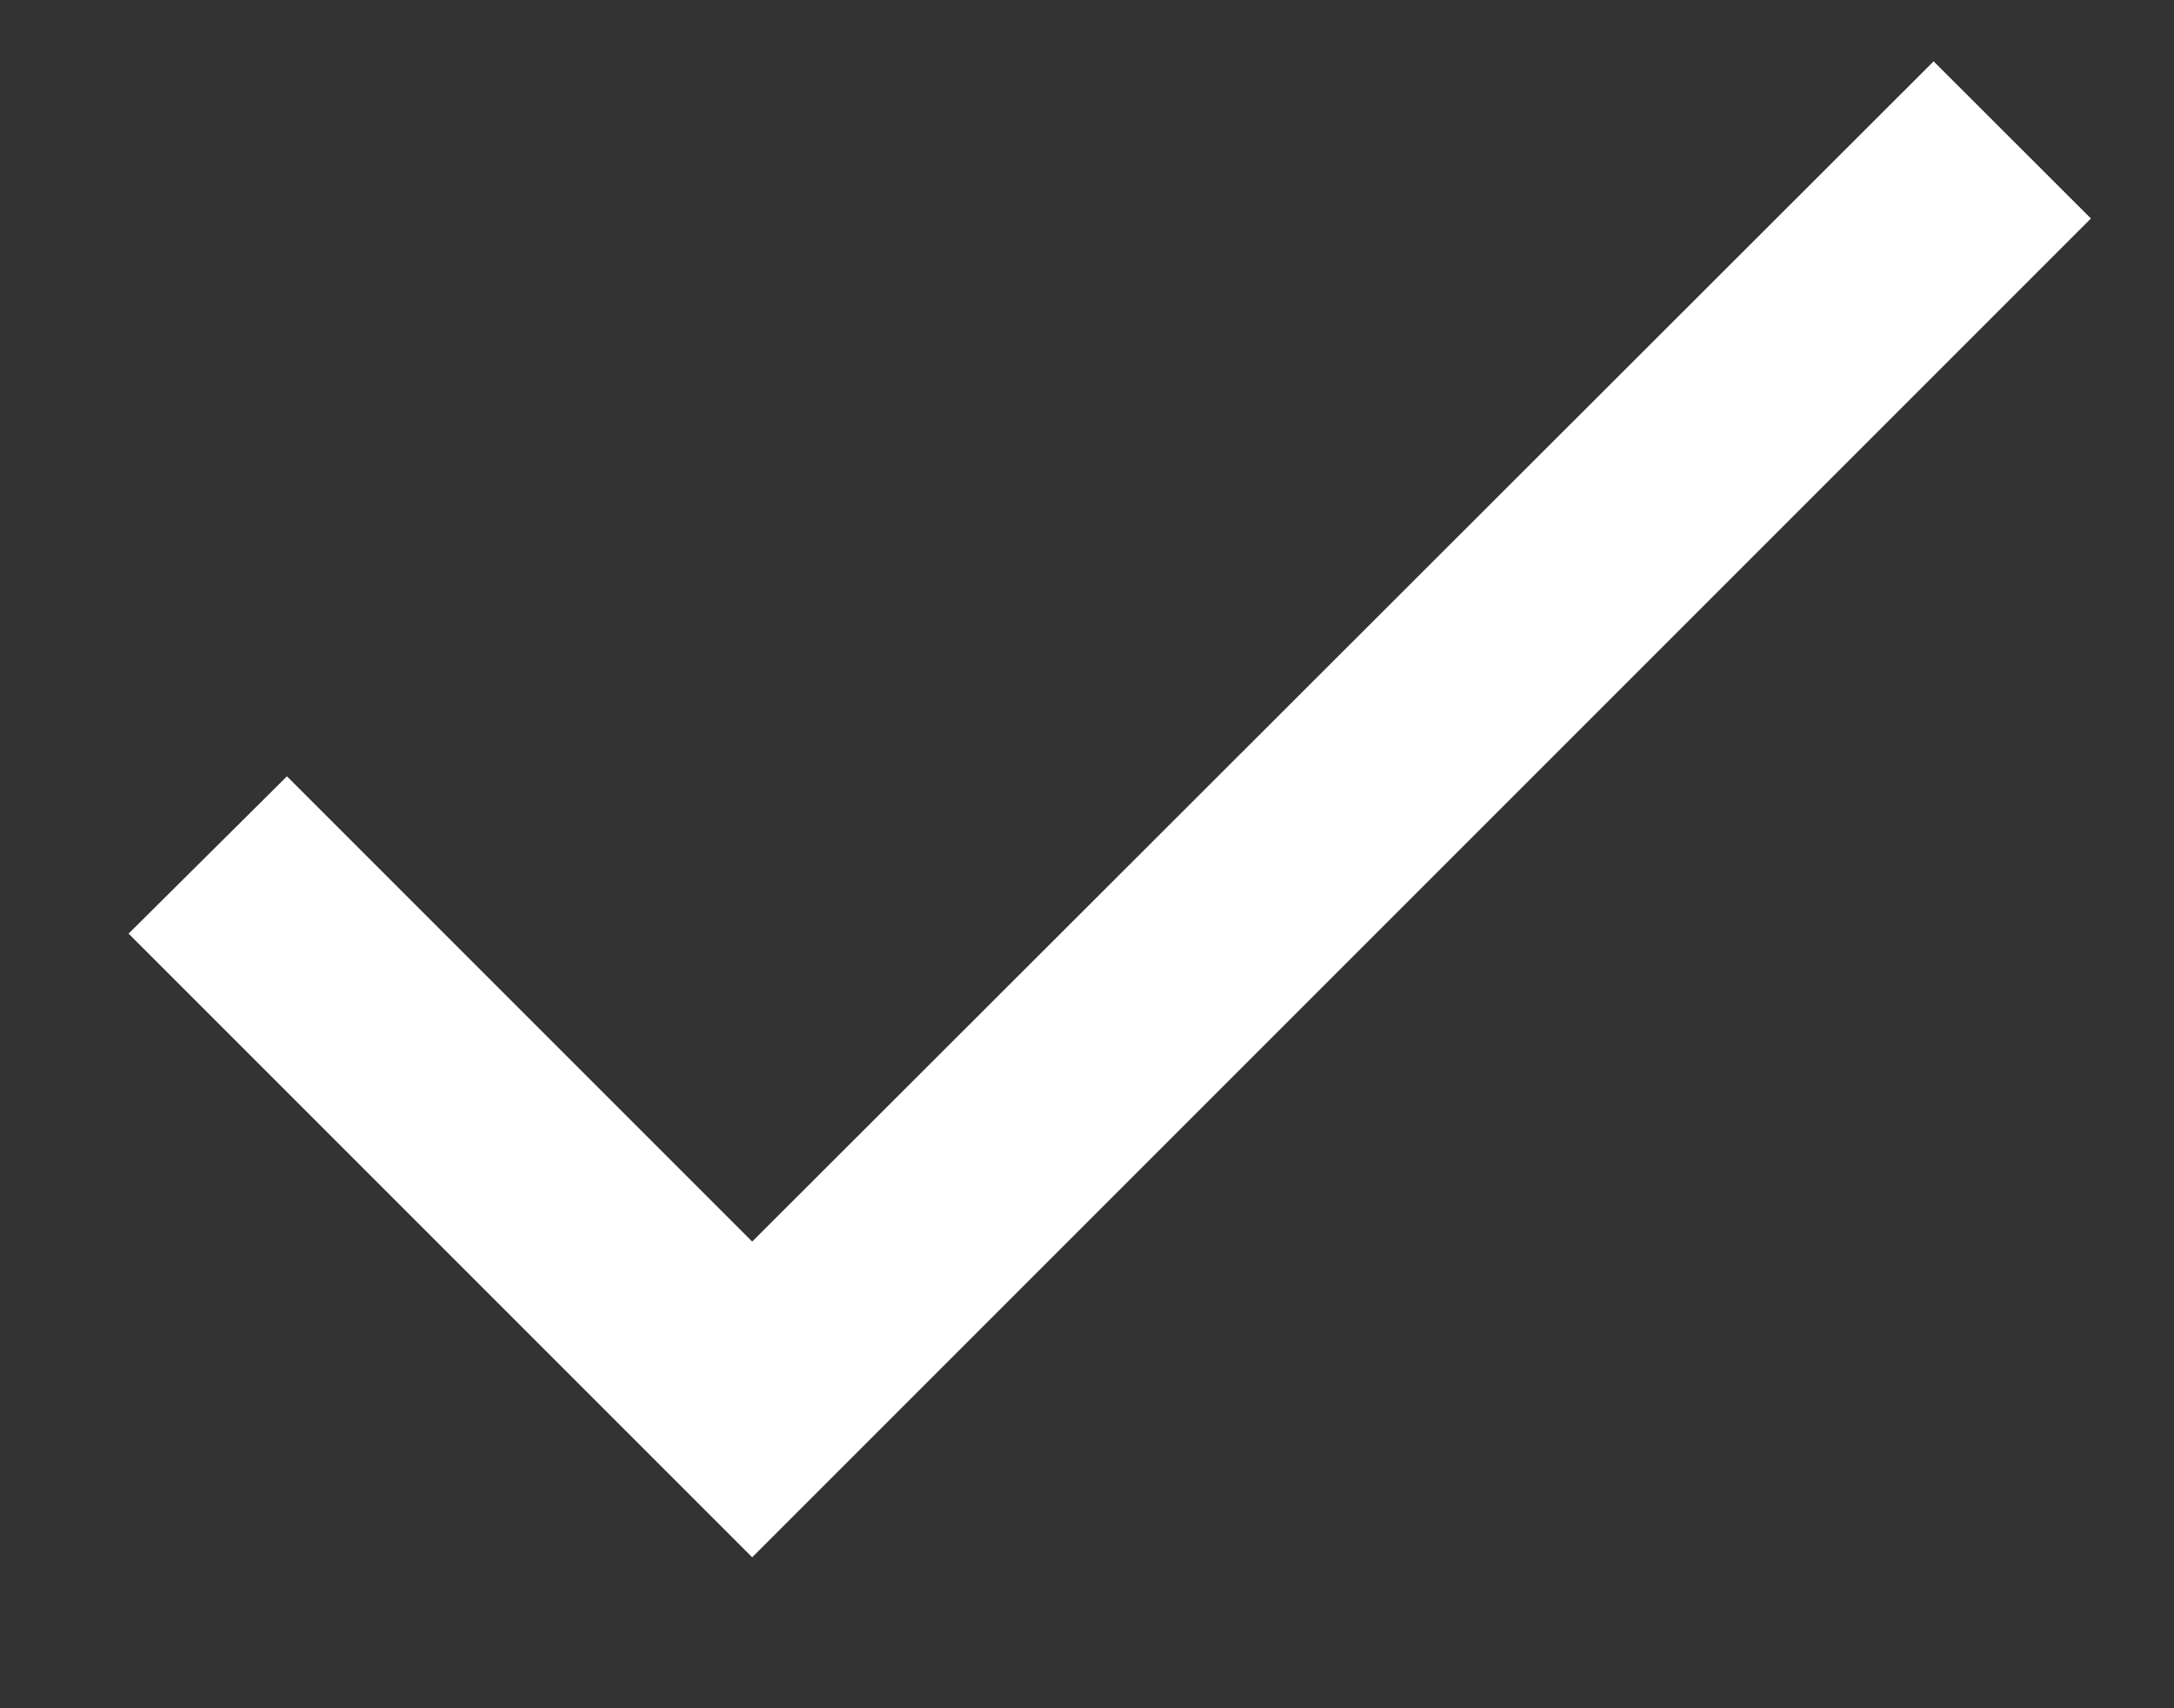 <svg width="14" height="11" viewBox="0 0 14 11" fill="none" xmlns="http://www.w3.org/2000/svg">
<rect x="0" y="0" width="14" height="11" fill="#333333" stroke="none"/>
<path d="M4.844 7.995L1.848 4.999L0.828 6.012L4.844 10.028L13.465 1.407L12.452 0.395L4.844 7.995Z" fill="white"/>
</svg>
